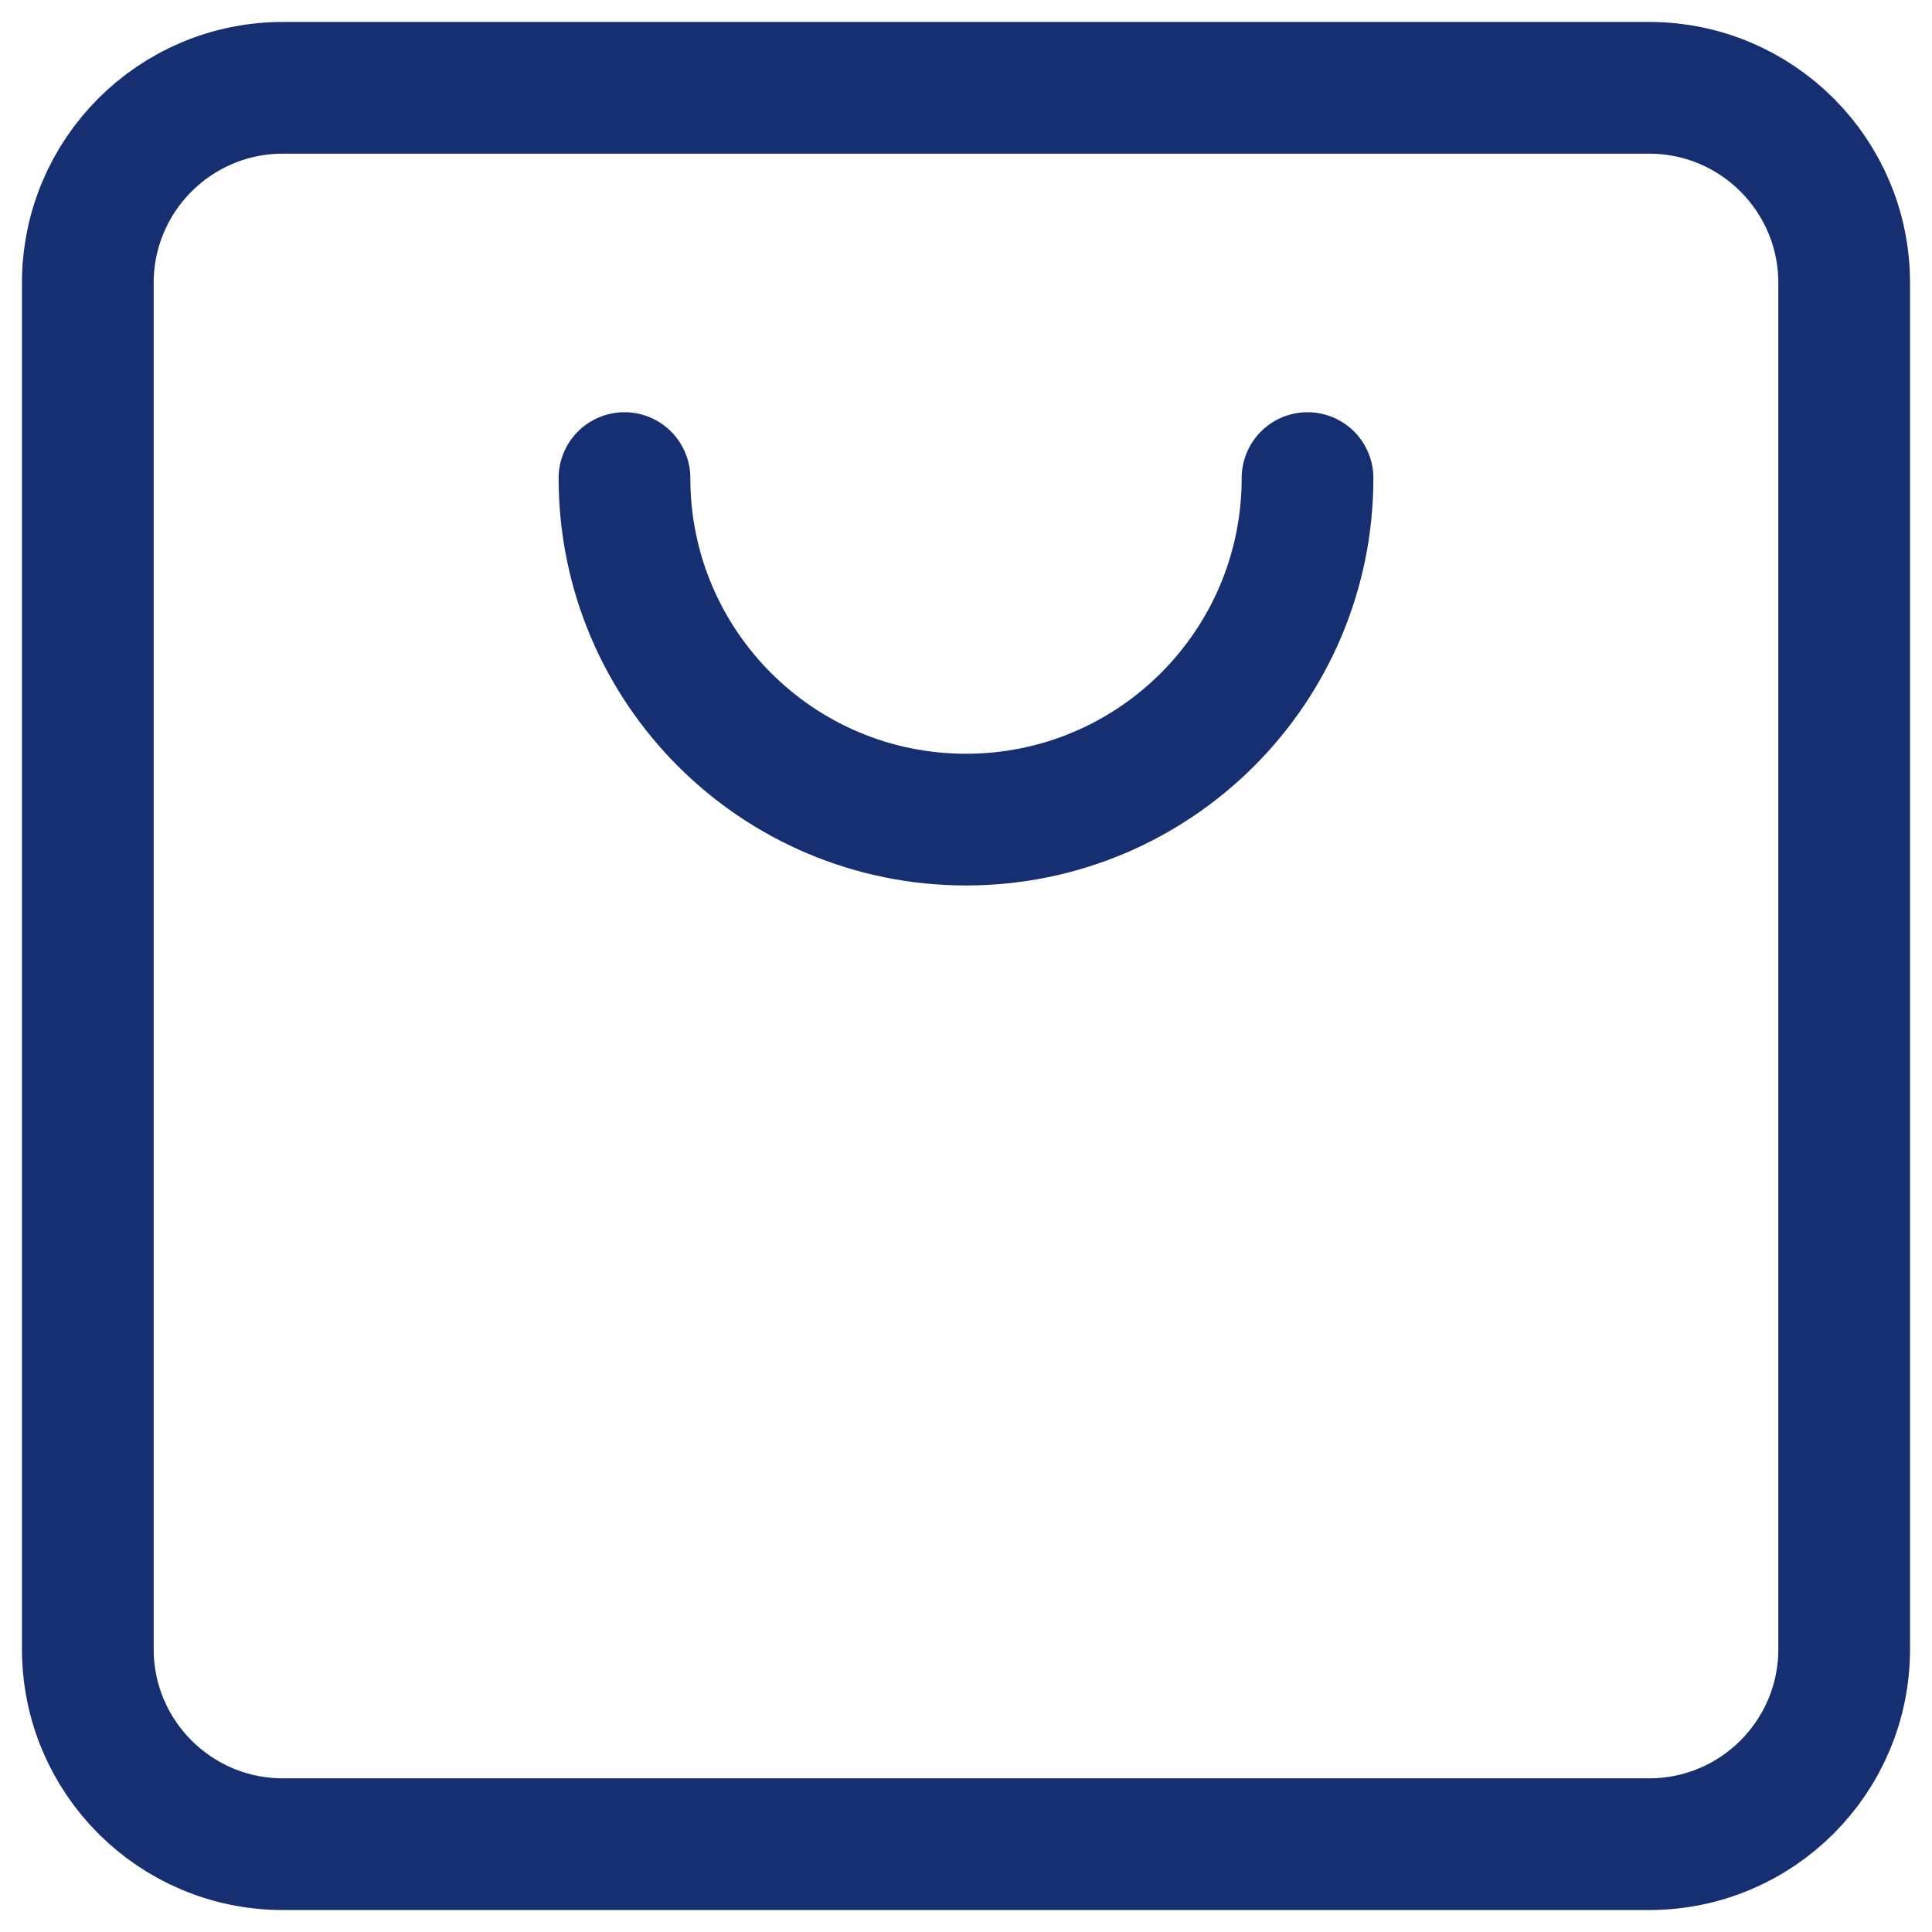 <svg width="22" height="22" viewBox="0 0 22 22" fill="none" xmlns="http://www.w3.org/2000/svg">
<path d="M7.111 5.444C7.111 7.592 8.852 9.333 11 9.333C13.148 9.333 14.889 7.592 14.889 5.444M3.222 1H18.778C20.006 1 21 1.994 21 3.222V18.778C21 20.006 20.006 21 18.778 21H3.222C1.994 21 1 20.006 1 18.778V3.222C1 1.994 1.994 1 3.222 1Z" stroke="#162F71" stroke-width="1.5" stroke-linecap="round" stroke-linejoin="round"/>
</svg>
